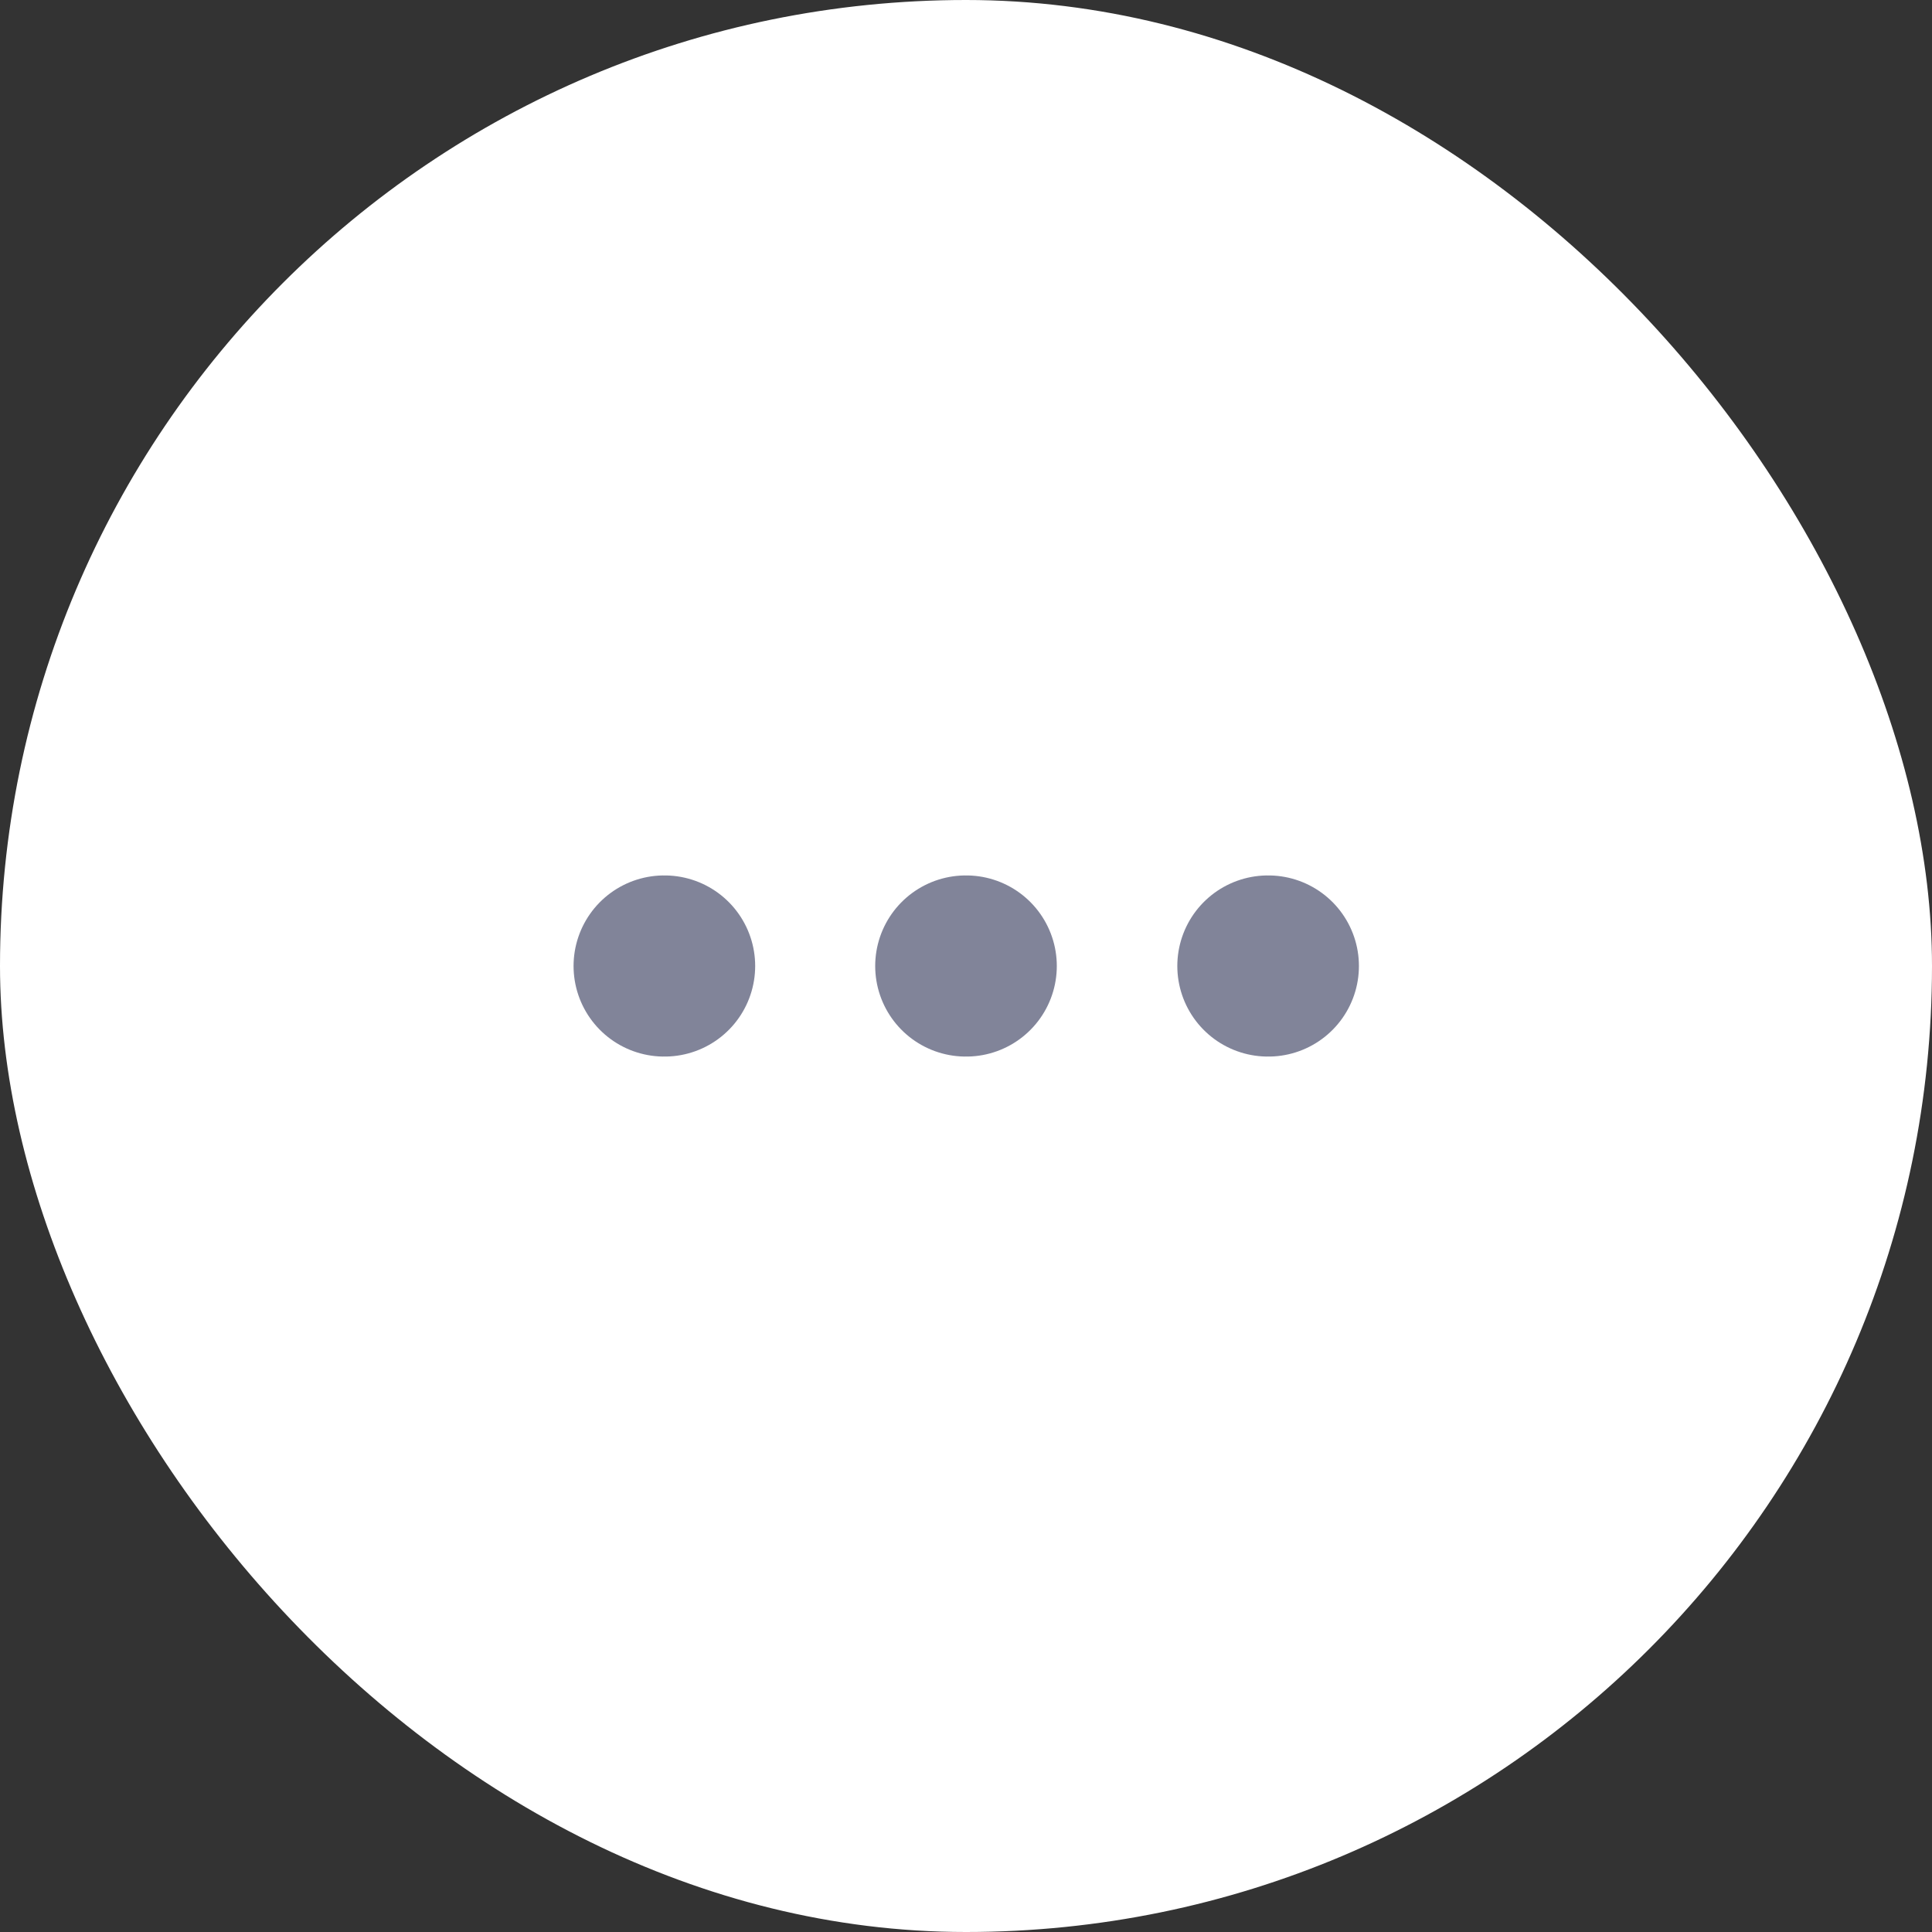 <svg width="32" height="32" viewBox="0 0 32 32" fill="none" xmlns="http://www.w3.org/2000/svg">
<rect x="0" y="0" width="32" height="32" fill="#333333" stroke="none"/>
<rect width="32" height="32" rx="16" fill="white"/>
<path d="M15.996 16H16.004" stroke="#818499" stroke-width="3" stroke-linecap="round" stroke-linejoin="round"/>
<path d="M21 16H21.008" stroke="#818499" stroke-width="3" stroke-linecap="round" stroke-linejoin="round"/>
<path d="M11 16H11.008" stroke="#818499" stroke-width="3" stroke-linecap="round" stroke-linejoin="round"/>
</svg>
